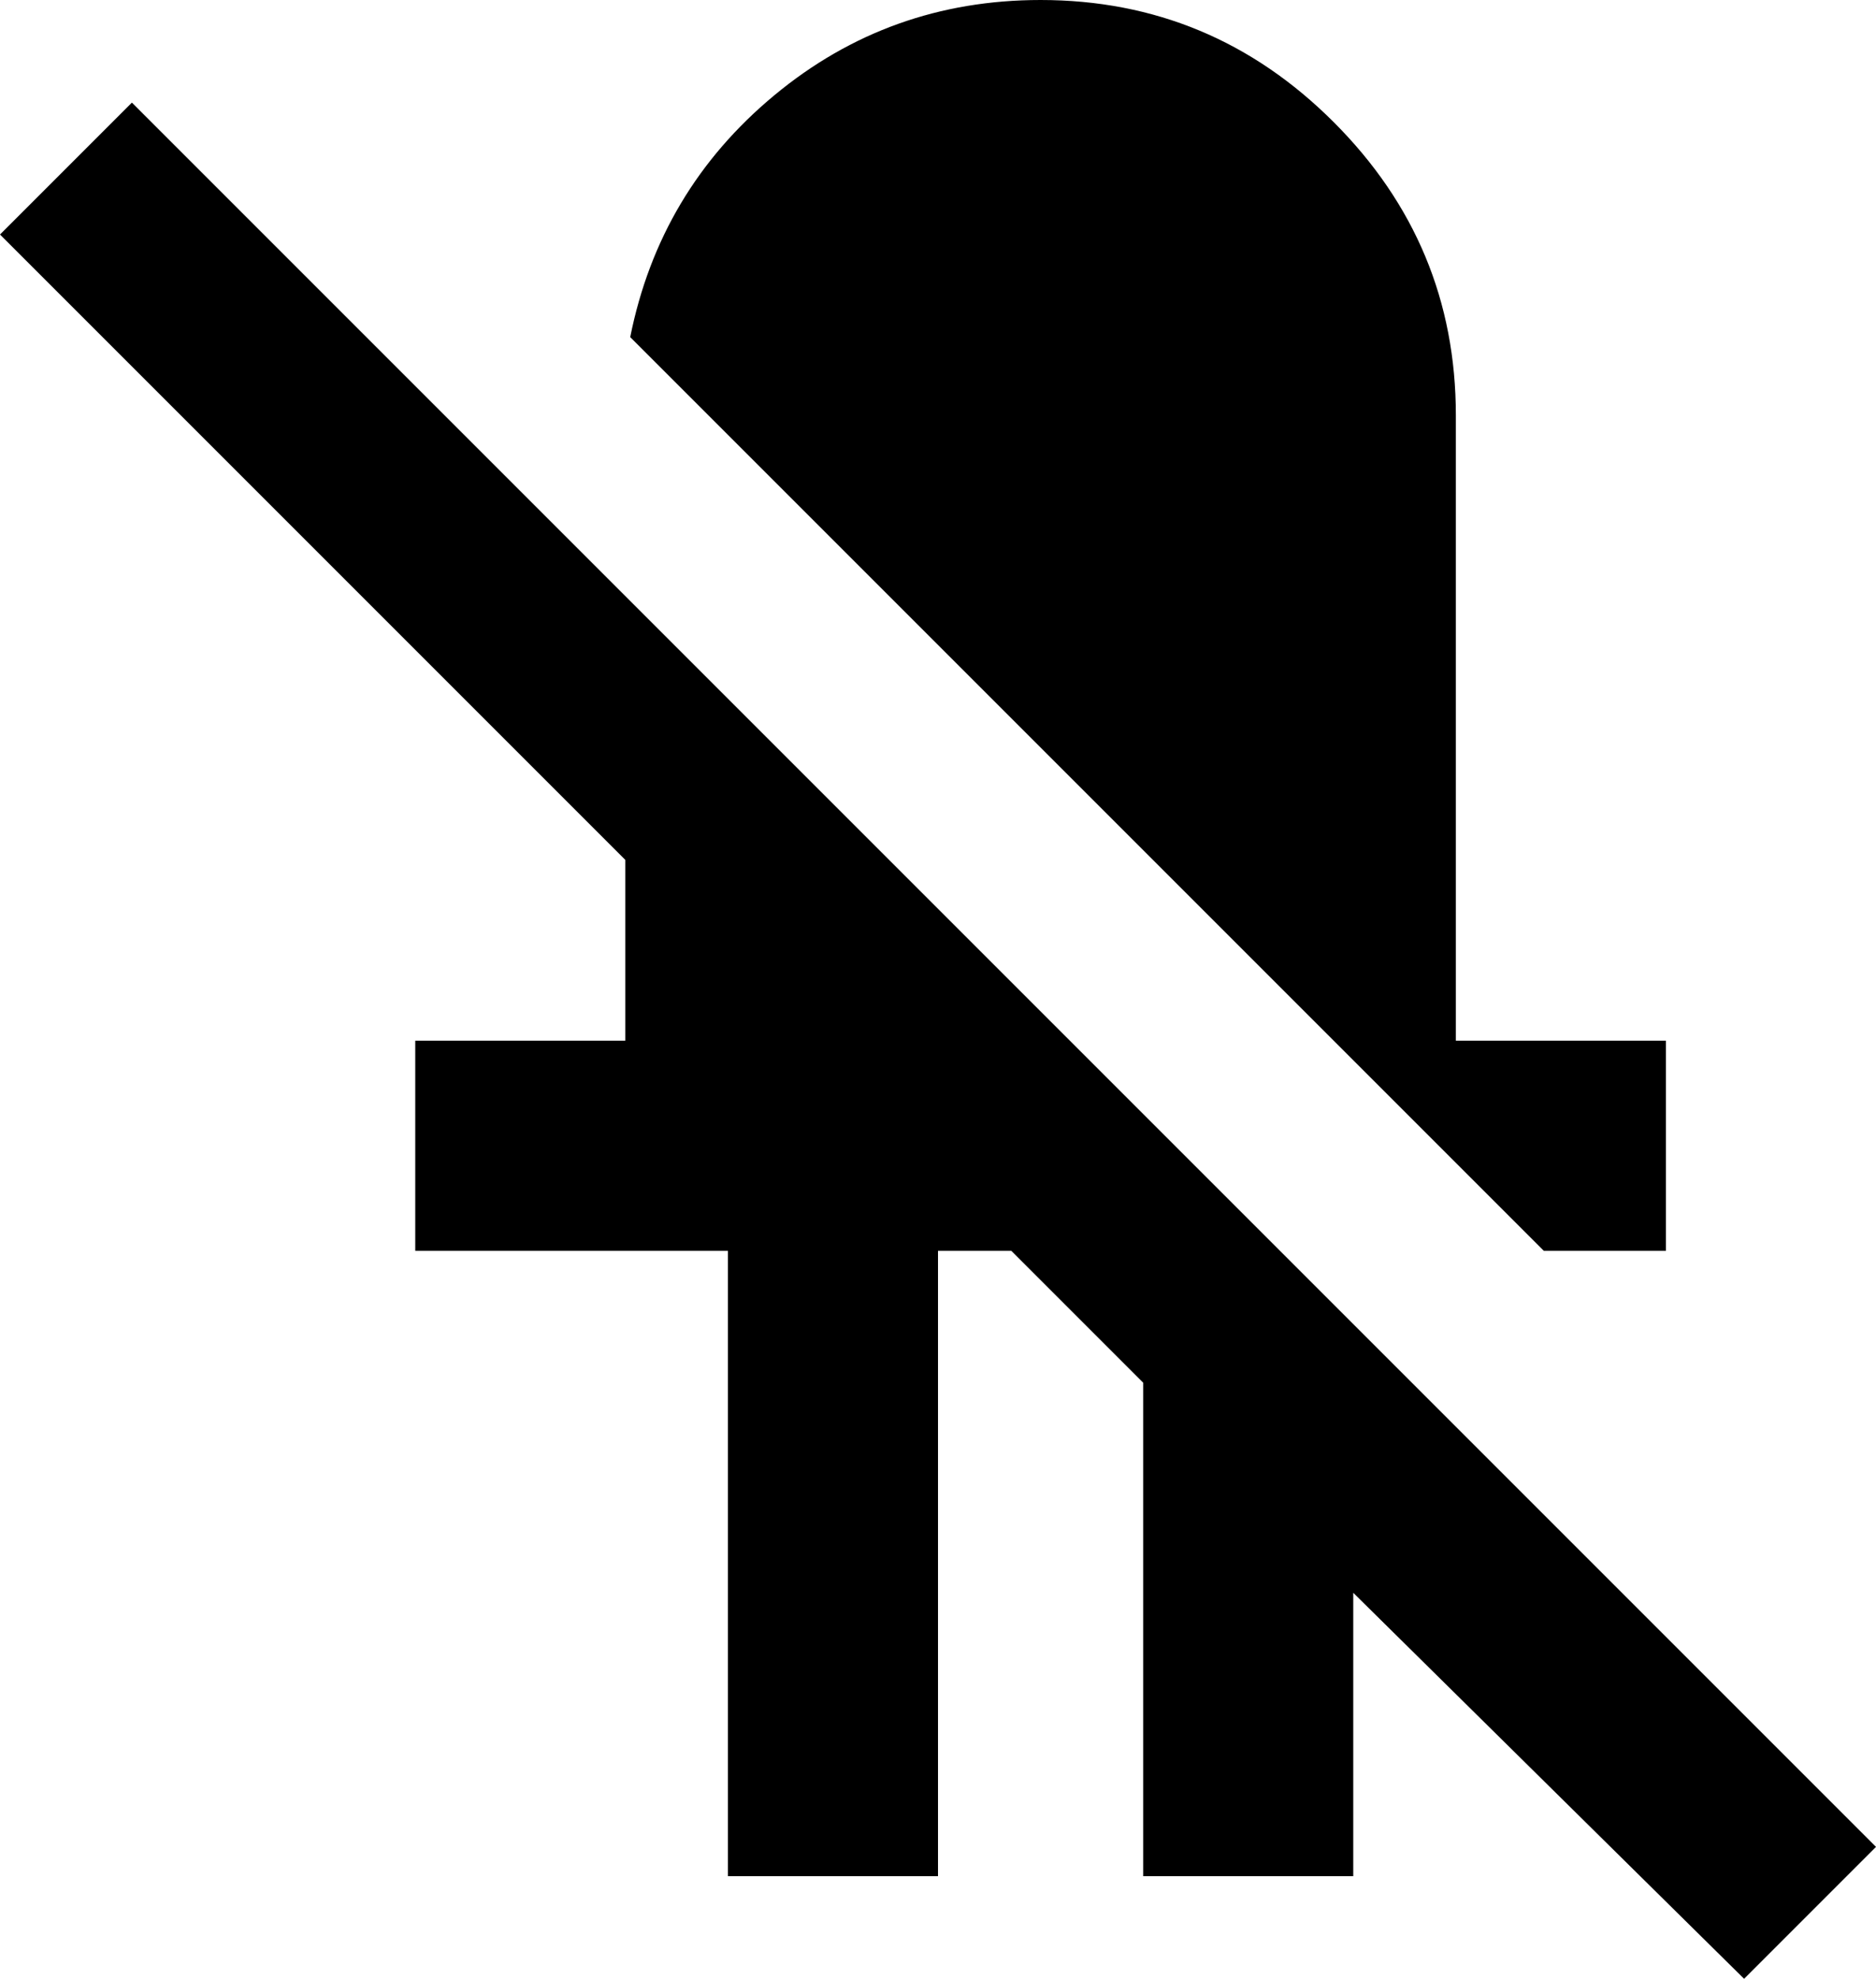 <svg xmlns="http://www.w3.org/2000/svg" viewBox="43 -21 384 405">
      <g transform="scale(1 -1) translate(0 -363)">
        <path d="M256 384Q225 384 201.5 364.5Q178 345 172 315L359 128H384V171H341V299Q341 334 316.0 359.0Q291 384 256 384ZM70 363 43 336 171 208V171H128V128H192V0H235V128H250L277 101V0H320V58L400 -21L427 6Z" />
      </g>
    </svg>